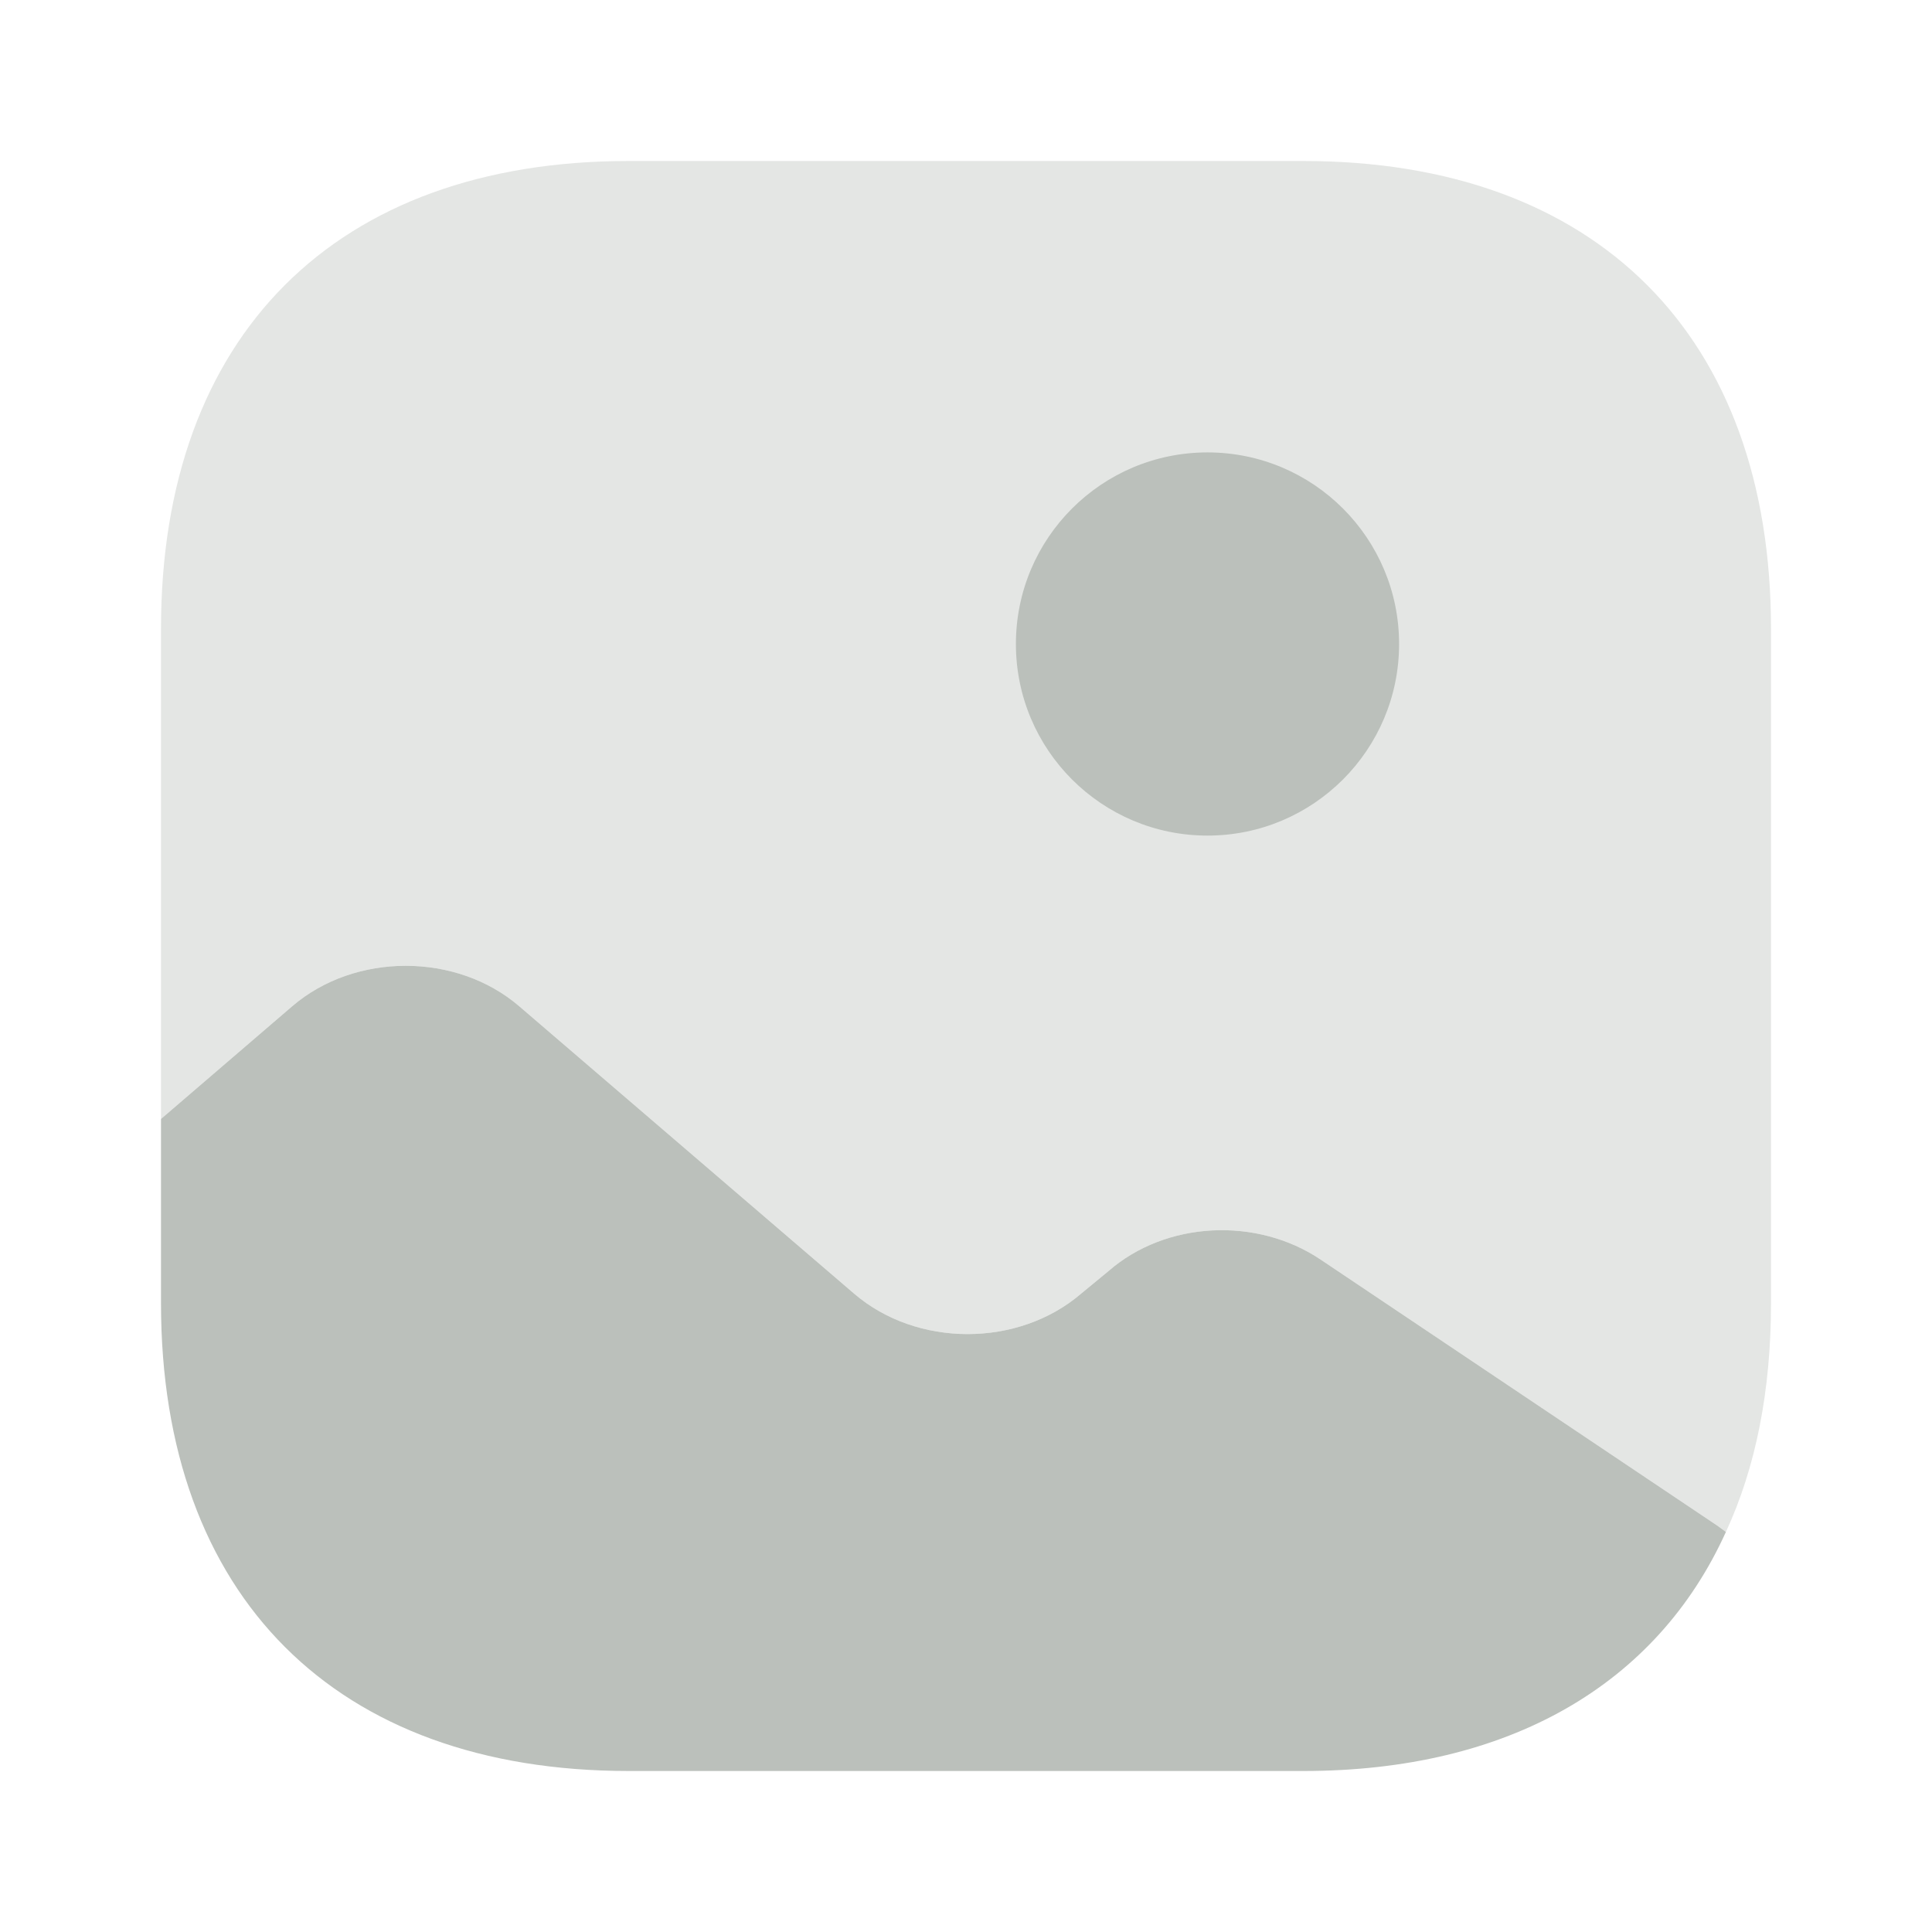 <svg width="48" height="48" viewBox="0 0 48 48" fill="none" xmlns="http://www.w3.org/2000/svg">
<g id="vuesax/bulk/gallery">
<g id="gallery">
<path id="Vector" opacity="0.4" d="M4 15.62V27.8L7.26 25C8.82 23.66 11.34 23.66 12.9 25L21.22 32.14C22.78 33.48 25.3 33.48 26.86 32.14L27.54 31.58C28.96 30.34 31.22 30.22 32.82 31.3L42.66 37.9L42.88 38.06C43.62 36.46 44 34.56 44 32.38V15.62C44 8.34 39.66 4 32.38 4H15.62C8.34 4 4 8.34 4 15.62Z" fill="#BBC0BB"/>
<path id="Vector_2" d="M30 20.76C27.371 20.76 25.24 18.629 25.24 16C25.24 13.371 27.371 11.24 30 11.24C32.629 11.24 34.76 13.371 34.76 16C34.76 18.629 32.629 20.76 30 20.76Z" fill="#BBC0BB"/>
<path id="Vector_3" d="M4 27.8V32.38C4 39.66 8.34 44 15.62 44H32.38C37.48 44 41.16 41.86 42.88 38.06L42.66 37.9L32.82 31.3C31.22 30.22 28.96 30.34 27.54 31.58L26.86 32.14C25.3 33.48 22.78 33.48 21.22 32.14L12.9 25C11.34 23.66 8.82 23.66 7.26 25L4 27.8Z" fill="#BBC0BB"/>
</g>
</g>
</svg>
